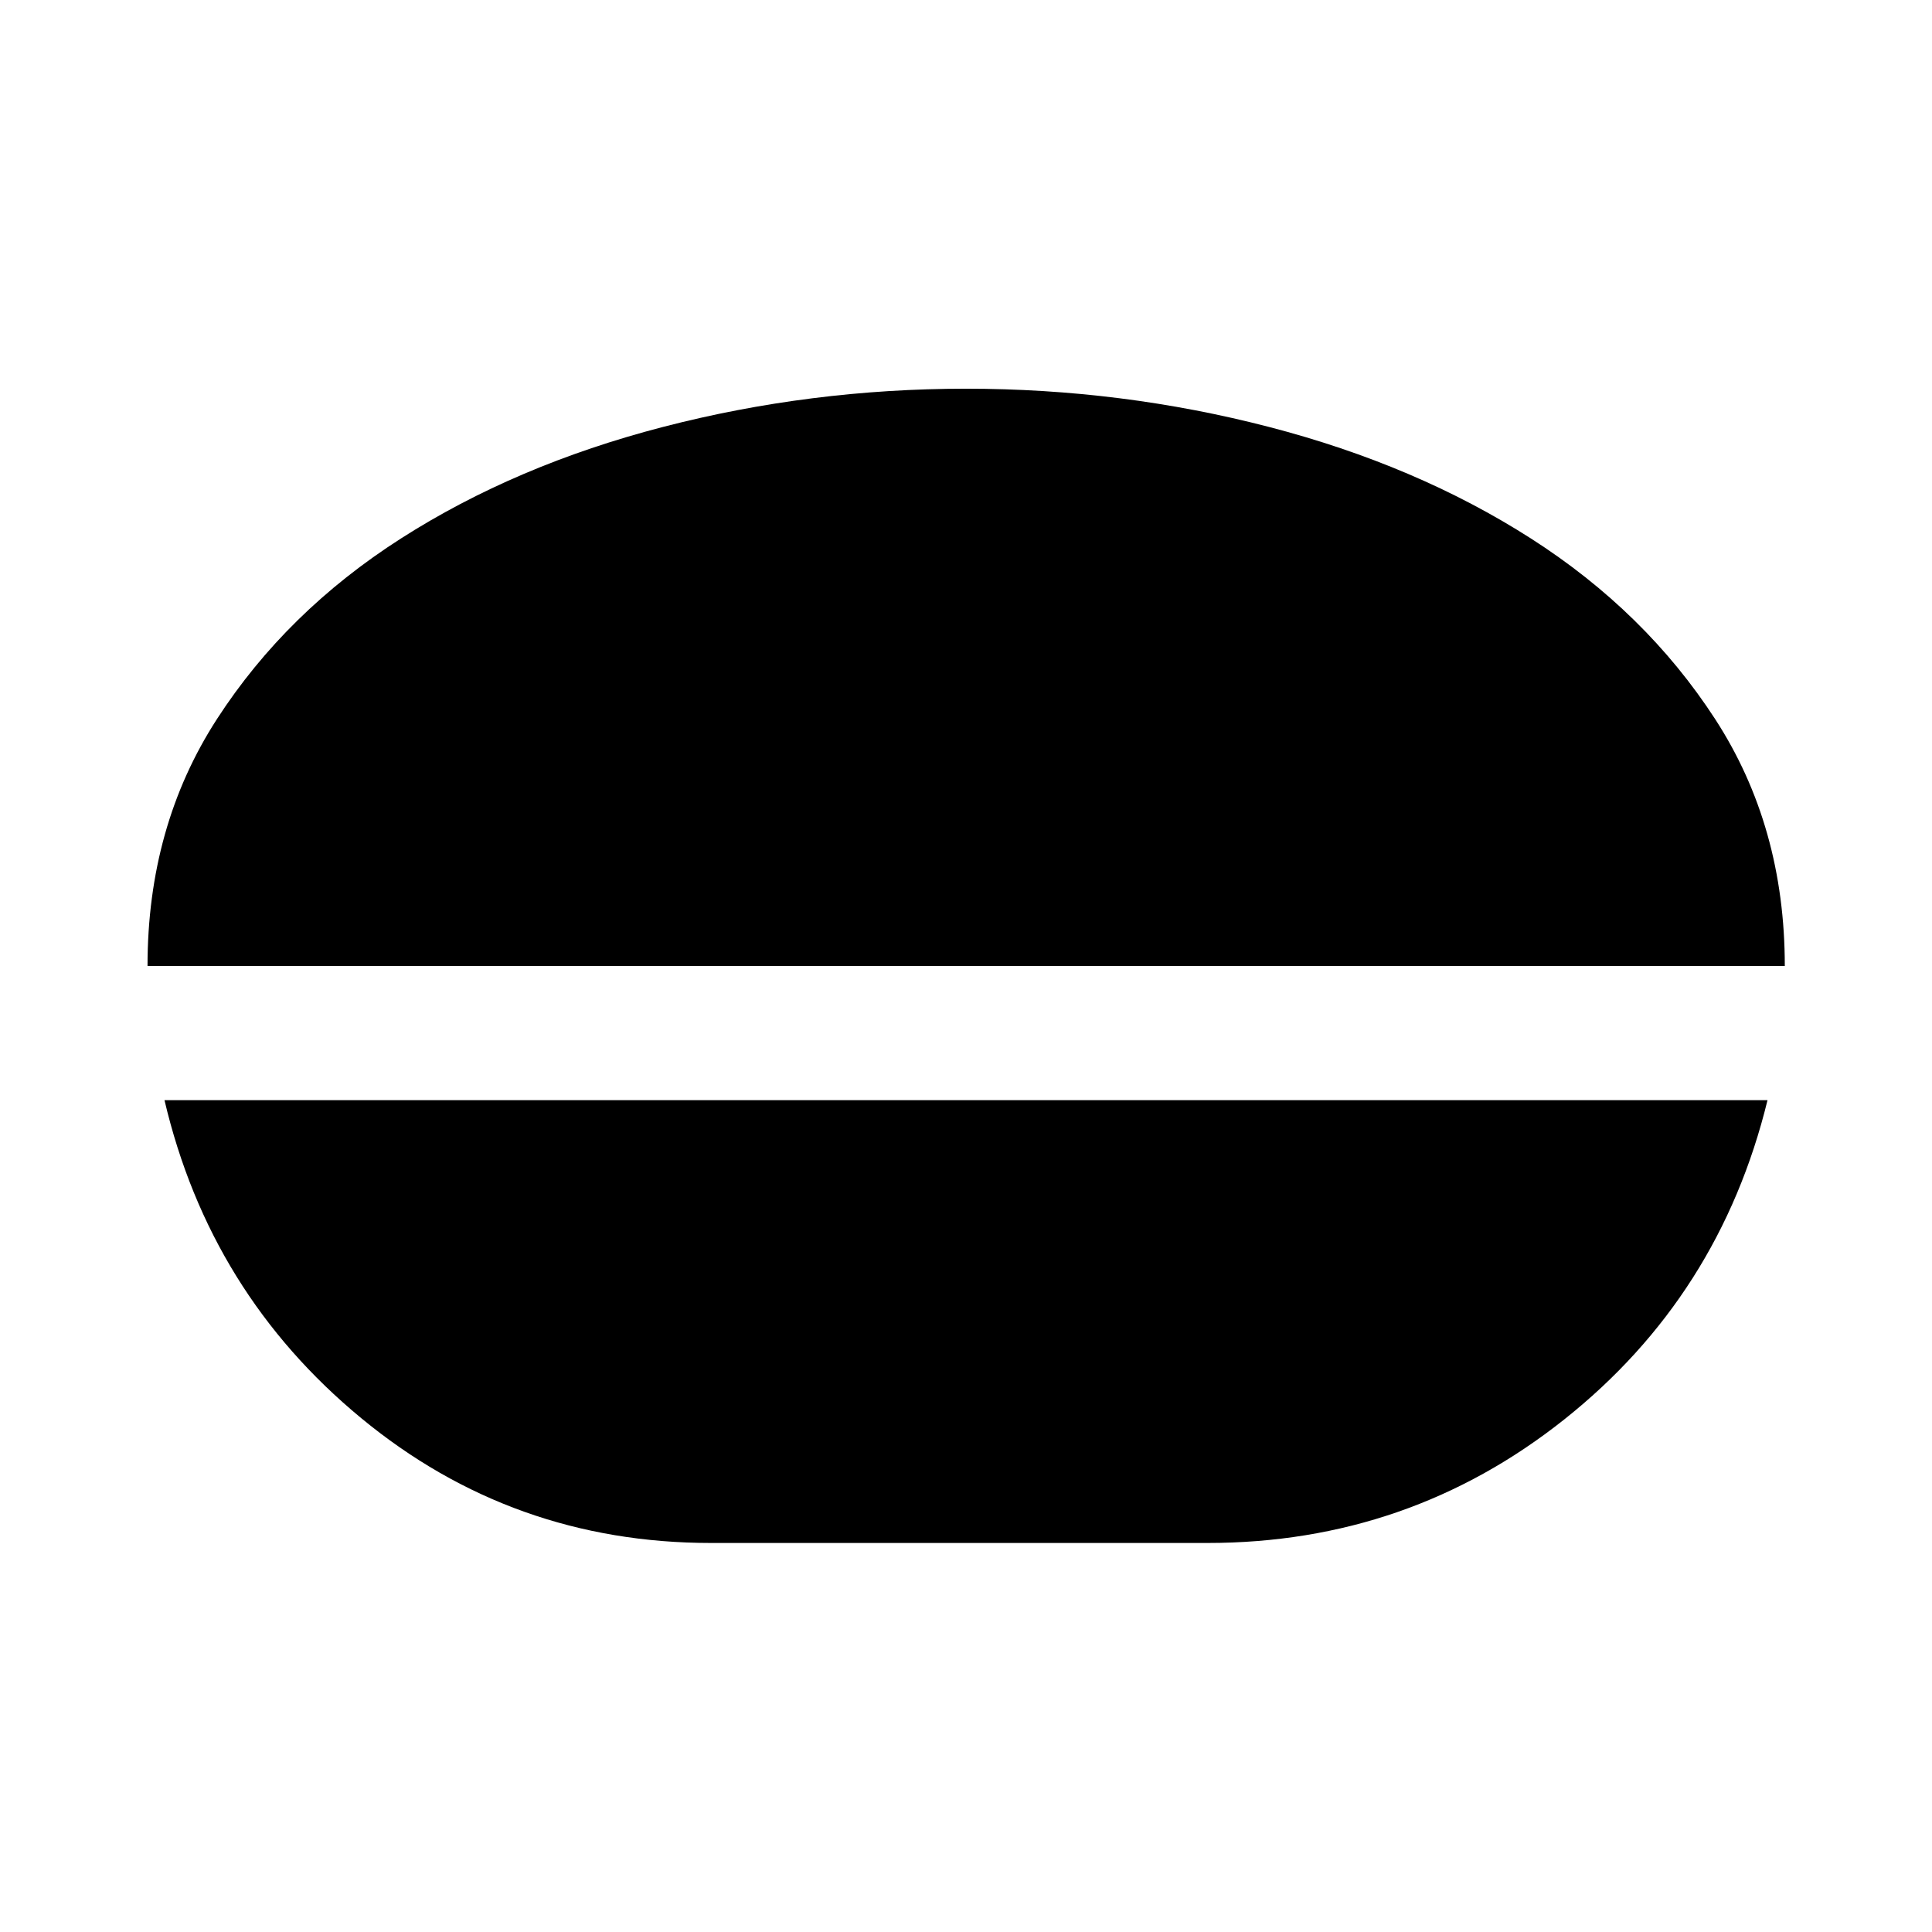 <svg xmlns="http://www.w3.org/2000/svg" height="40" viewBox="0 -960 960 960" width="40"><path d="M480.022-766.855q77.29 0 150.513 18.991 73.223 18.992 130.174 55.435 56.95 36.443 91.548 89.757Q886.855-549.359 886.855-480H73.305q0-69.364 34.48-122.682 34.481-53.317 91.458-89.756 56.976-36.439 130.232-55.428 73.256-18.989 150.547-18.989ZM353.333-193.304q-98.693 0-173.861-62.04-75.168-62.04-97.74-157.99h796.536q-23.761 97.282-101.014 158.656Q700.001-193.304 600-193.304H353.333Z"/></svg>